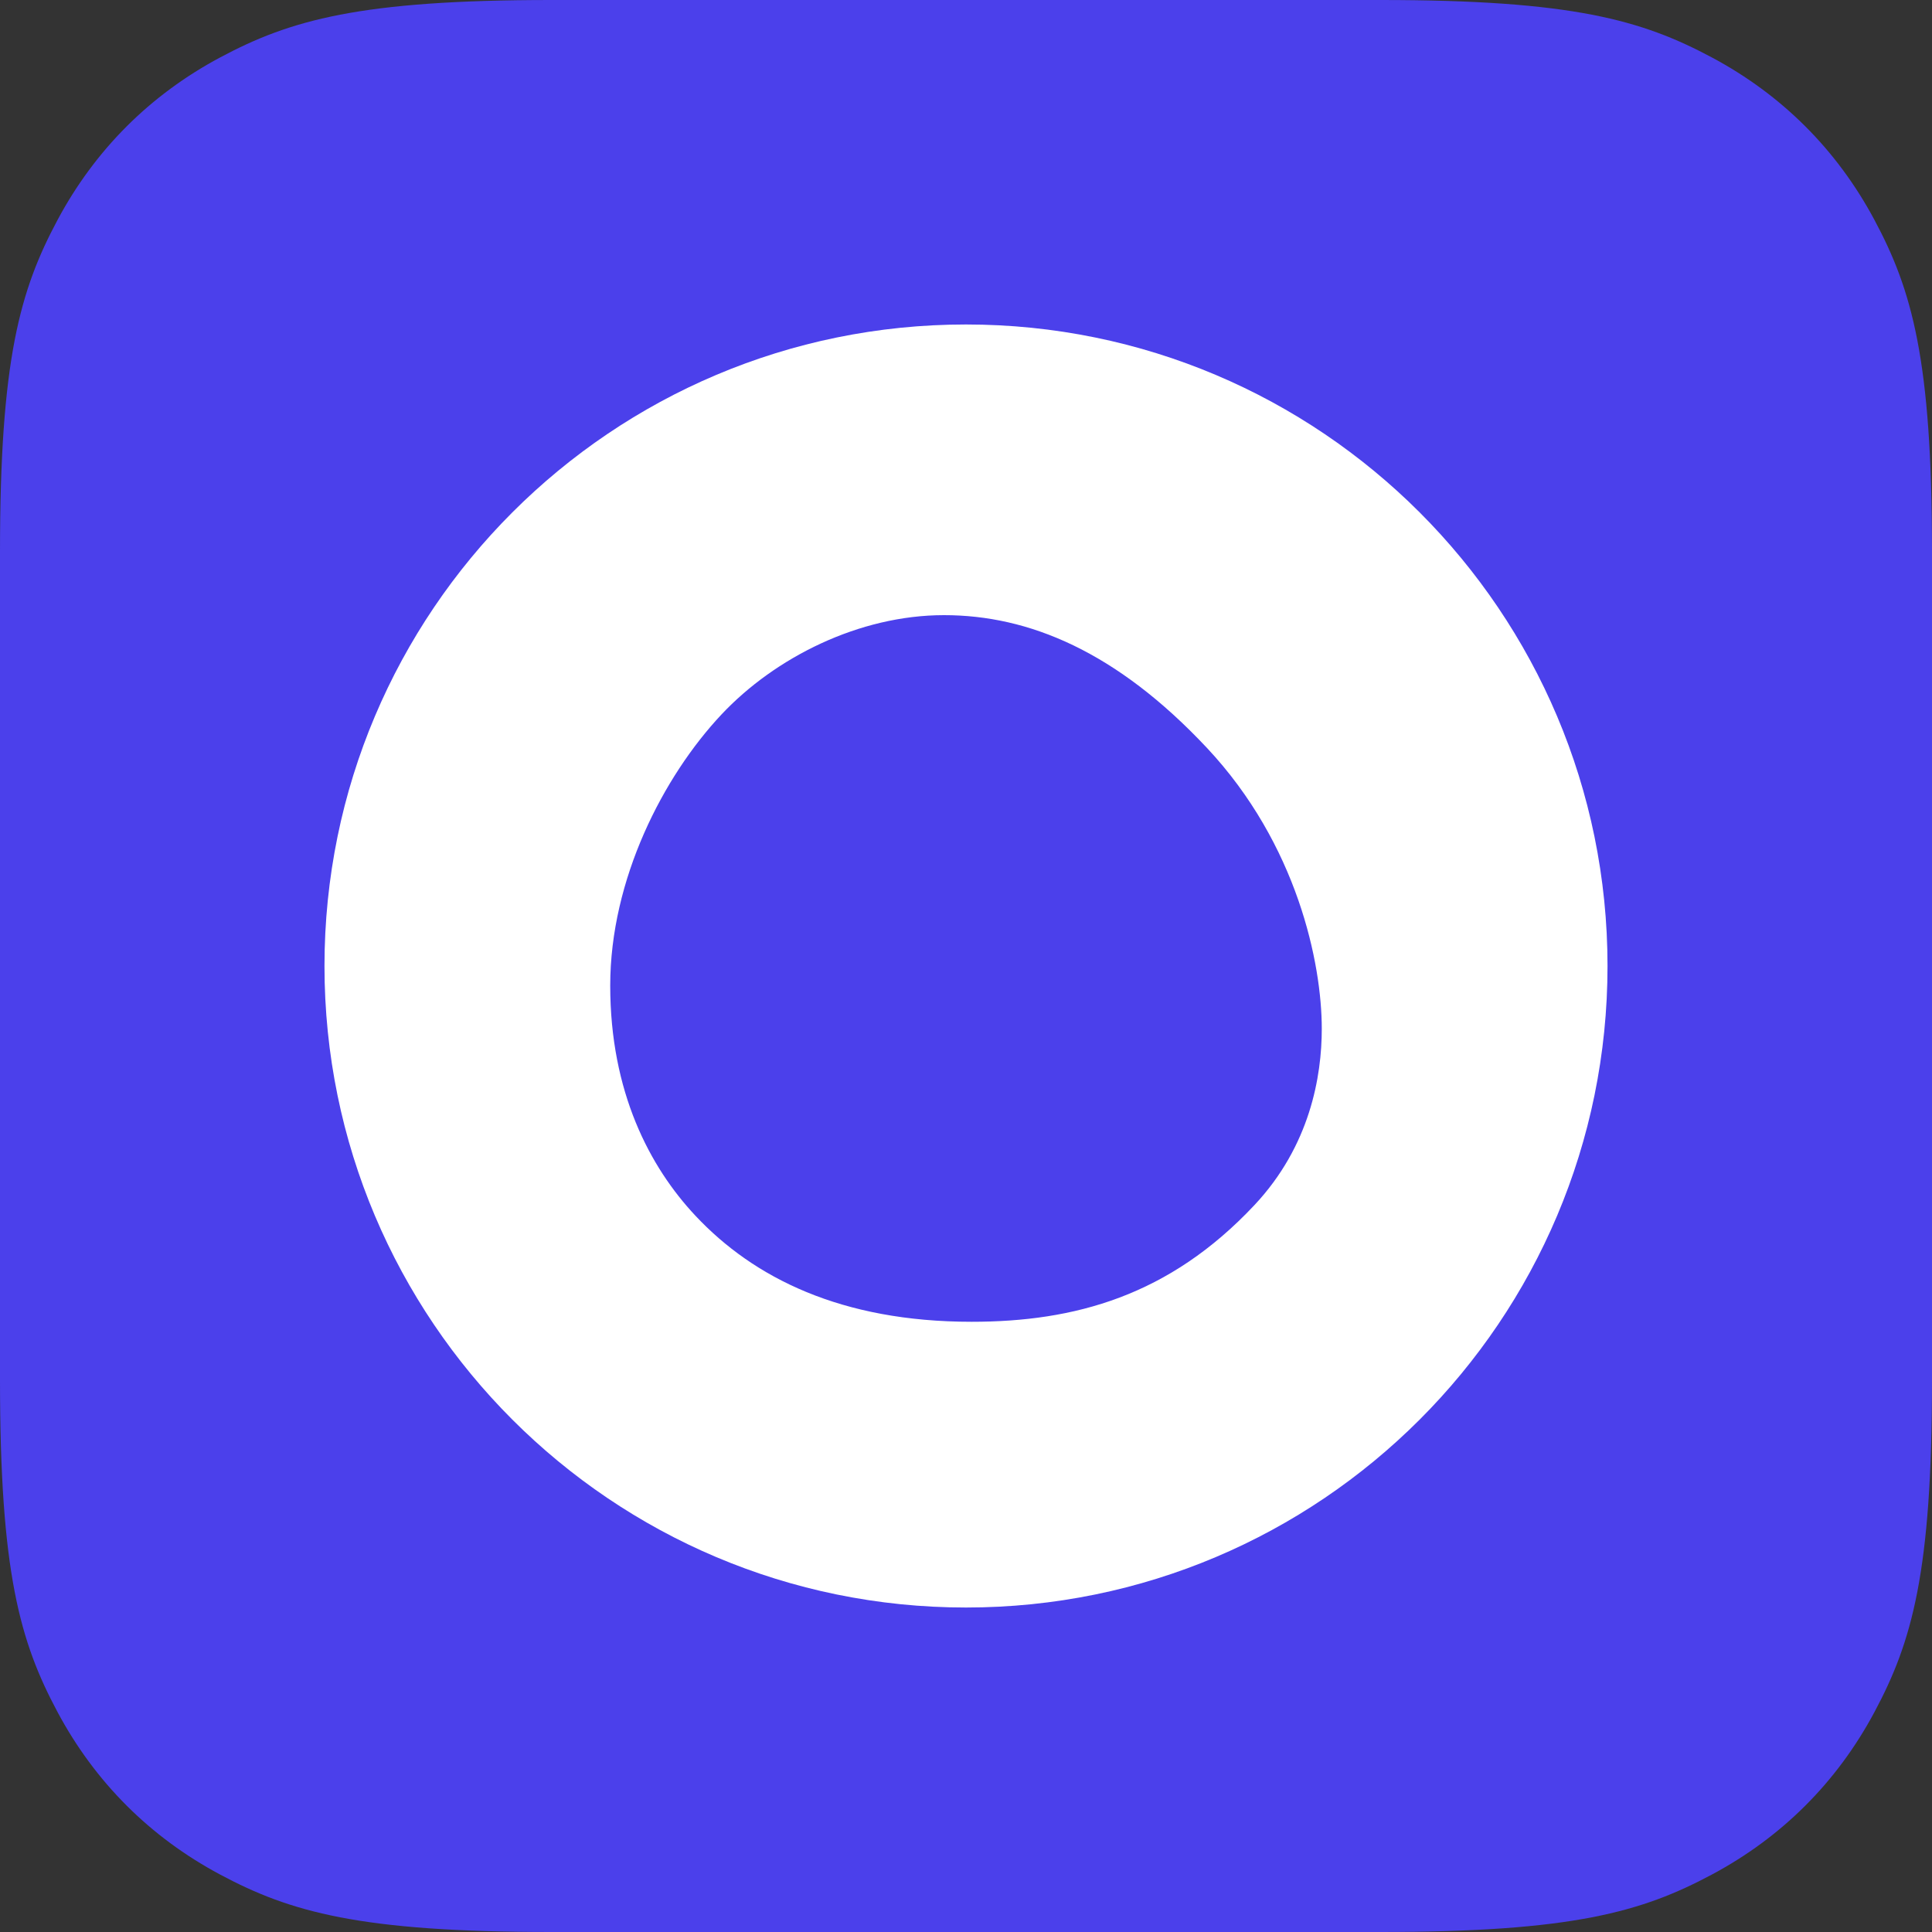 <?xml version="1.0" encoding="UTF-8"?>
<svg width="20px" height="20px" viewBox="0 0 20 20" version="1.1" xmlns="http://www.w3.org/2000/svg" xmlns:xlink="http://www.w3.org/1999/xlink">
    <rect x="0" y="0" width="20" height="20" fill="#333333" stroke="none"/>
    <!-- Generator: Sketch 53.2 (72643) - https://sketchapp.com -->
    <title>icon_20pt</title>
    <desc>Created with Sketch.</desc>
    <g id="icon_20pt" stroke="none" stroke-width="1" fill="none" fill-rule="evenodd">
        <g id="Icon">
            <path d="M5.709,-2.30636319e-16 L14.291,2.30636319e-16 C16.276,-1.34006343e-16 16.996,0.207 17.722,0.595 C18.448,0.983 19.017,1.552 19.405,2.278 C19.793,3.004 20,3.724 20,5.709 L20,14.291 C20,16.276 19.793,16.996 19.405,17.722 C19.017,18.448 18.448,19.017 17.722,19.405 C16.996,19.793 16.276,20 14.291,20 L5.709,20 C3.724,20 3.004,19.793 2.278,19.405 C1.552,19.017 0.983,18.448 0.595,17.722 C0.207,16.996 8.93375619e-17,16.276 -1.53757546e-16,14.291 L1.53757546e-16,5.709 C-8.93375619e-17,3.724 0.207,3.004 0.595,2.278 C0.983,1.552 1.552,0.983 2.278,0.595 C3.004,0.207 3.724,1.34006343e-16 5.709,-2.30636319e-16 Z" id="Background" fill="#4B40EB"></path>
            <path d="M10,16.641 C6.332,16.641 3.359,13.668 3.359,10 C3.359,6.332 6.332,3.359 10,3.359 C13.668,3.359 16.641,6.332 16.641,10 C16.641,13.668 13.668,16.641 10,16.641 Z M12.494,7.742 C11.557,6.743 10.65,6.368 9.772,6.368 C8.894,6.368 8.023,6.806 7.468,7.397 C6.867,8.037 6.317,9.101 6.317,10.203 C6.317,11.305 6.726,12.081 7.199,12.585 C7.803,13.229 8.709,13.683 10.058,13.683 C11.123,13.683 12.102,13.417 12.986,12.475 C13.562,11.861 13.683,11.141 13.683,10.65 C13.683,9.973 13.431,8.742 12.494,7.742 Z" id="Combined-Shape" fill="#FFFFFF"></path>
        </g>
    </g>
</svg>
